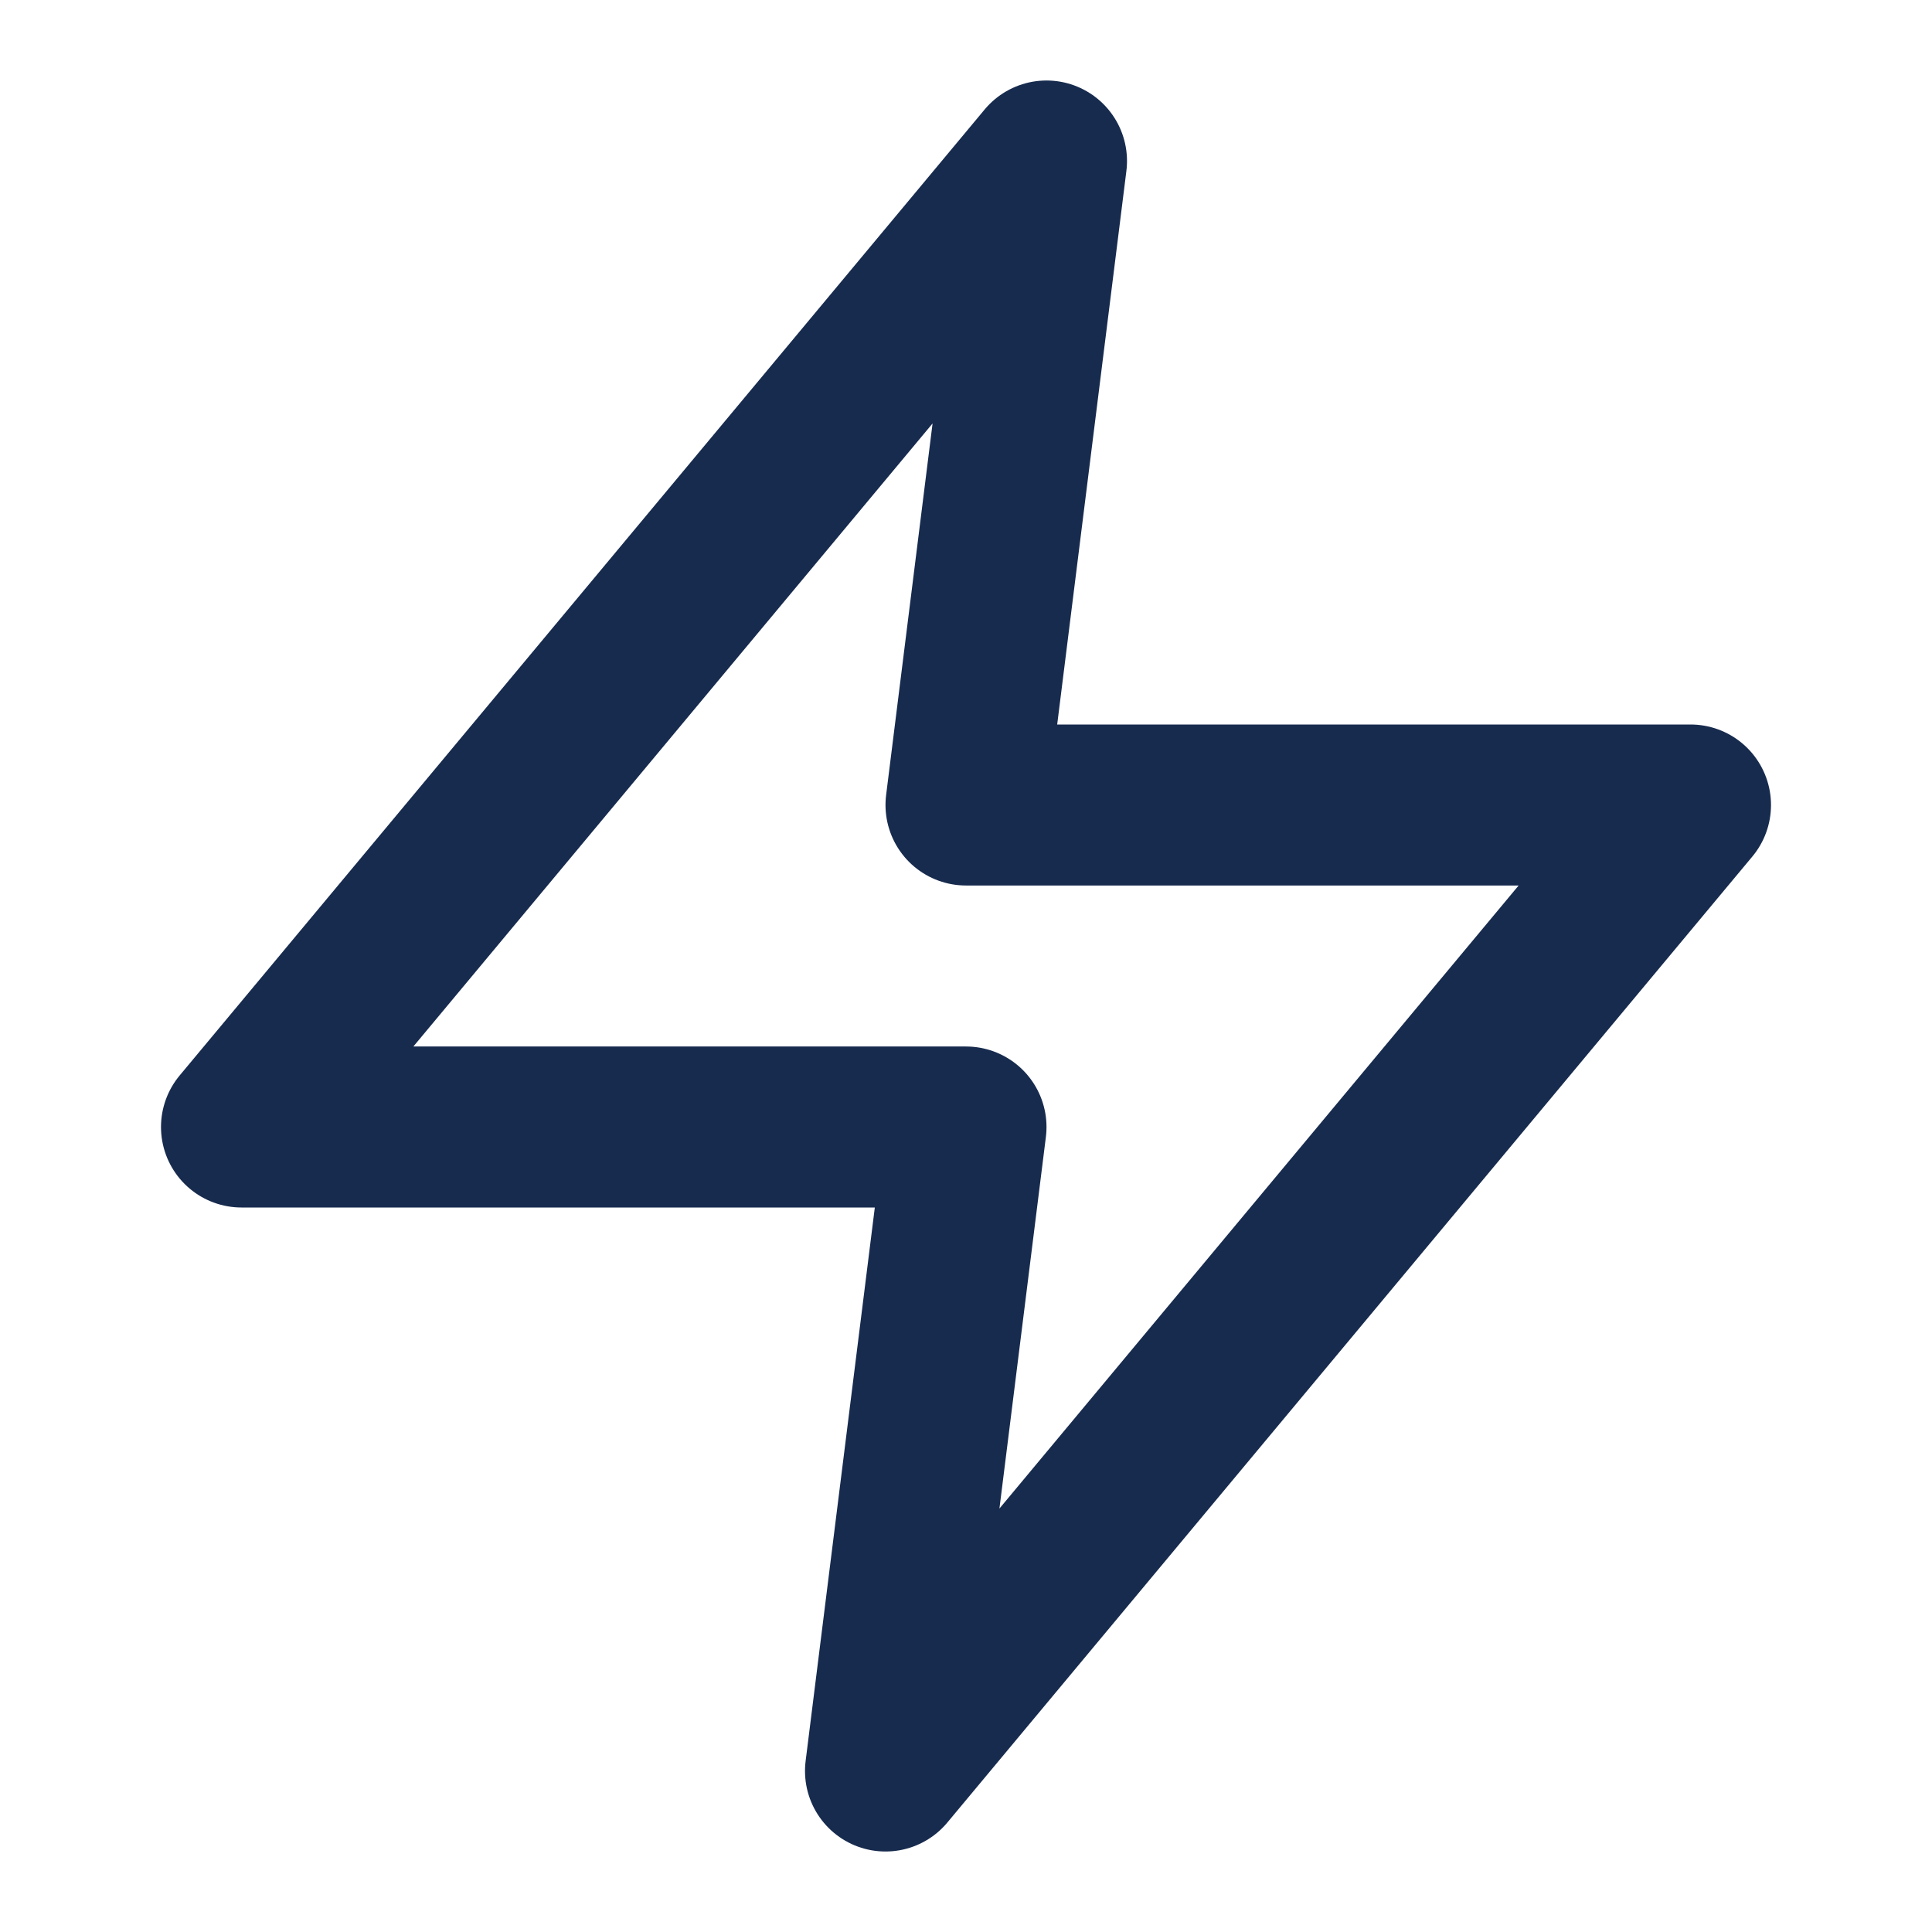<svg width="18" height="18" viewBox="0 0 18 18" fill="none" xmlns="http://www.w3.org/2000/svg">
<path fill-rule="evenodd" clip-rule="evenodd" d="M9.75 1.5L2.25 10.5H9L8.25 16.5L15.75 7.5H9L9.75 1.5Z" stroke="#172B4E" stroke-width="1.5" stroke-linecap="round" stroke-linejoin="round"/>
</svg>
